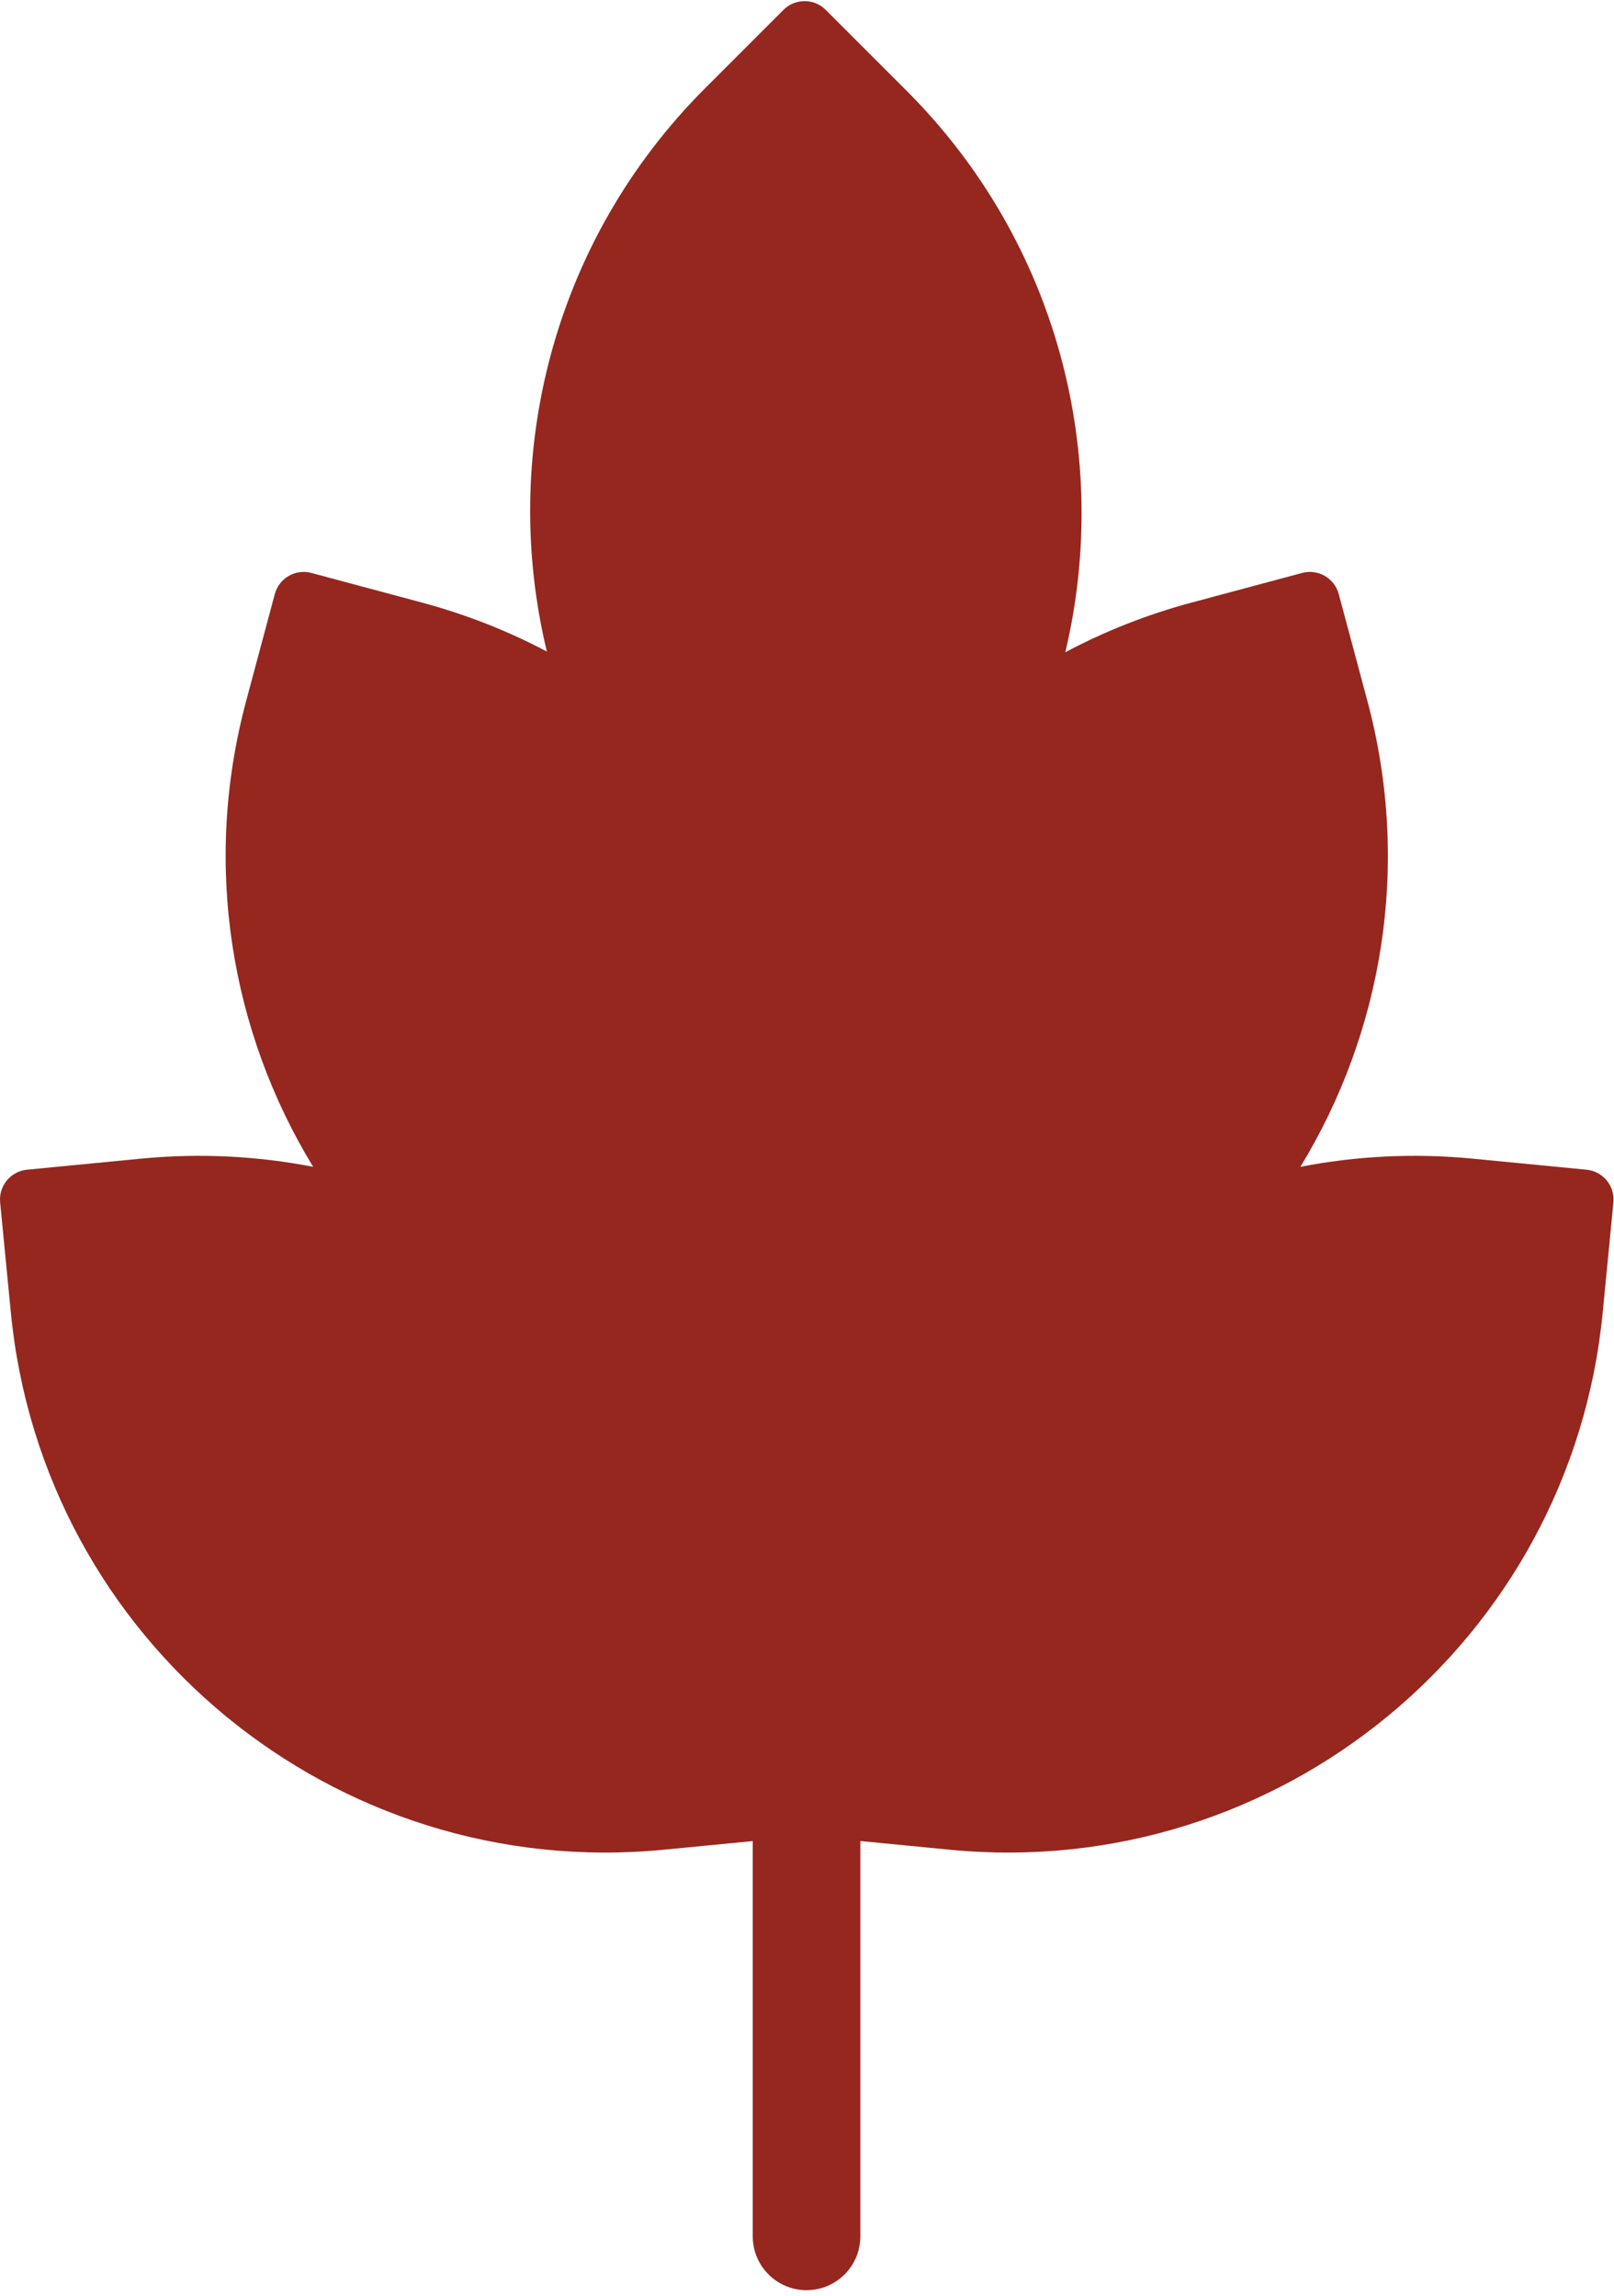 <svg width="270" height="384" viewBox="0 0 270 384" fill="none" xmlns="http://www.w3.org/2000/svg">
<path fill-rule="evenodd" clip-rule="evenodd" d="M70.548 100.78C77.968 102.768 84.968 105.54 91.483 108.984C83.588 76.244 92.42 40.293 117.978 14.735L131.062 1.652C133.014 -0.301 136.18 -0.301 138.133 1.652L151.643 15.162C177.122 40.641 185.977 76.448 178.21 109.106C184.791 105.606 191.869 102.791 199.376 100.78L217.831 95.835C220.499 95.12 223.24 96.703 223.955 99.37L228.744 117.243C236.113 144.744 231.27 172.64 217.539 195.174C226.814 193.365 236.504 192.85 246.39 193.81L265.407 195.656C268.156 195.923 270.167 198.368 269.901 201.116L268.113 219.533C262.776 274.503 213.888 314.739 158.918 309.402L143.925 307.946V374.074C143.925 379.045 139.896 383.074 134.925 383.074C129.955 383.074 125.925 379.045 125.925 374.074V307.954L111.007 309.402C56.037 314.739 7.148 274.503 1.812 219.533L0.024 201.116C-0.243 198.368 1.769 195.923 4.517 195.656L23.534 193.81C33.421 192.85 43.111 193.365 52.386 195.174C38.655 172.64 33.811 144.744 41.18 117.243L45.969 99.37C46.684 96.703 49.426 95.12 52.093 95.835L70.548 100.78Z" fill="#95271F"/>
</svg>
